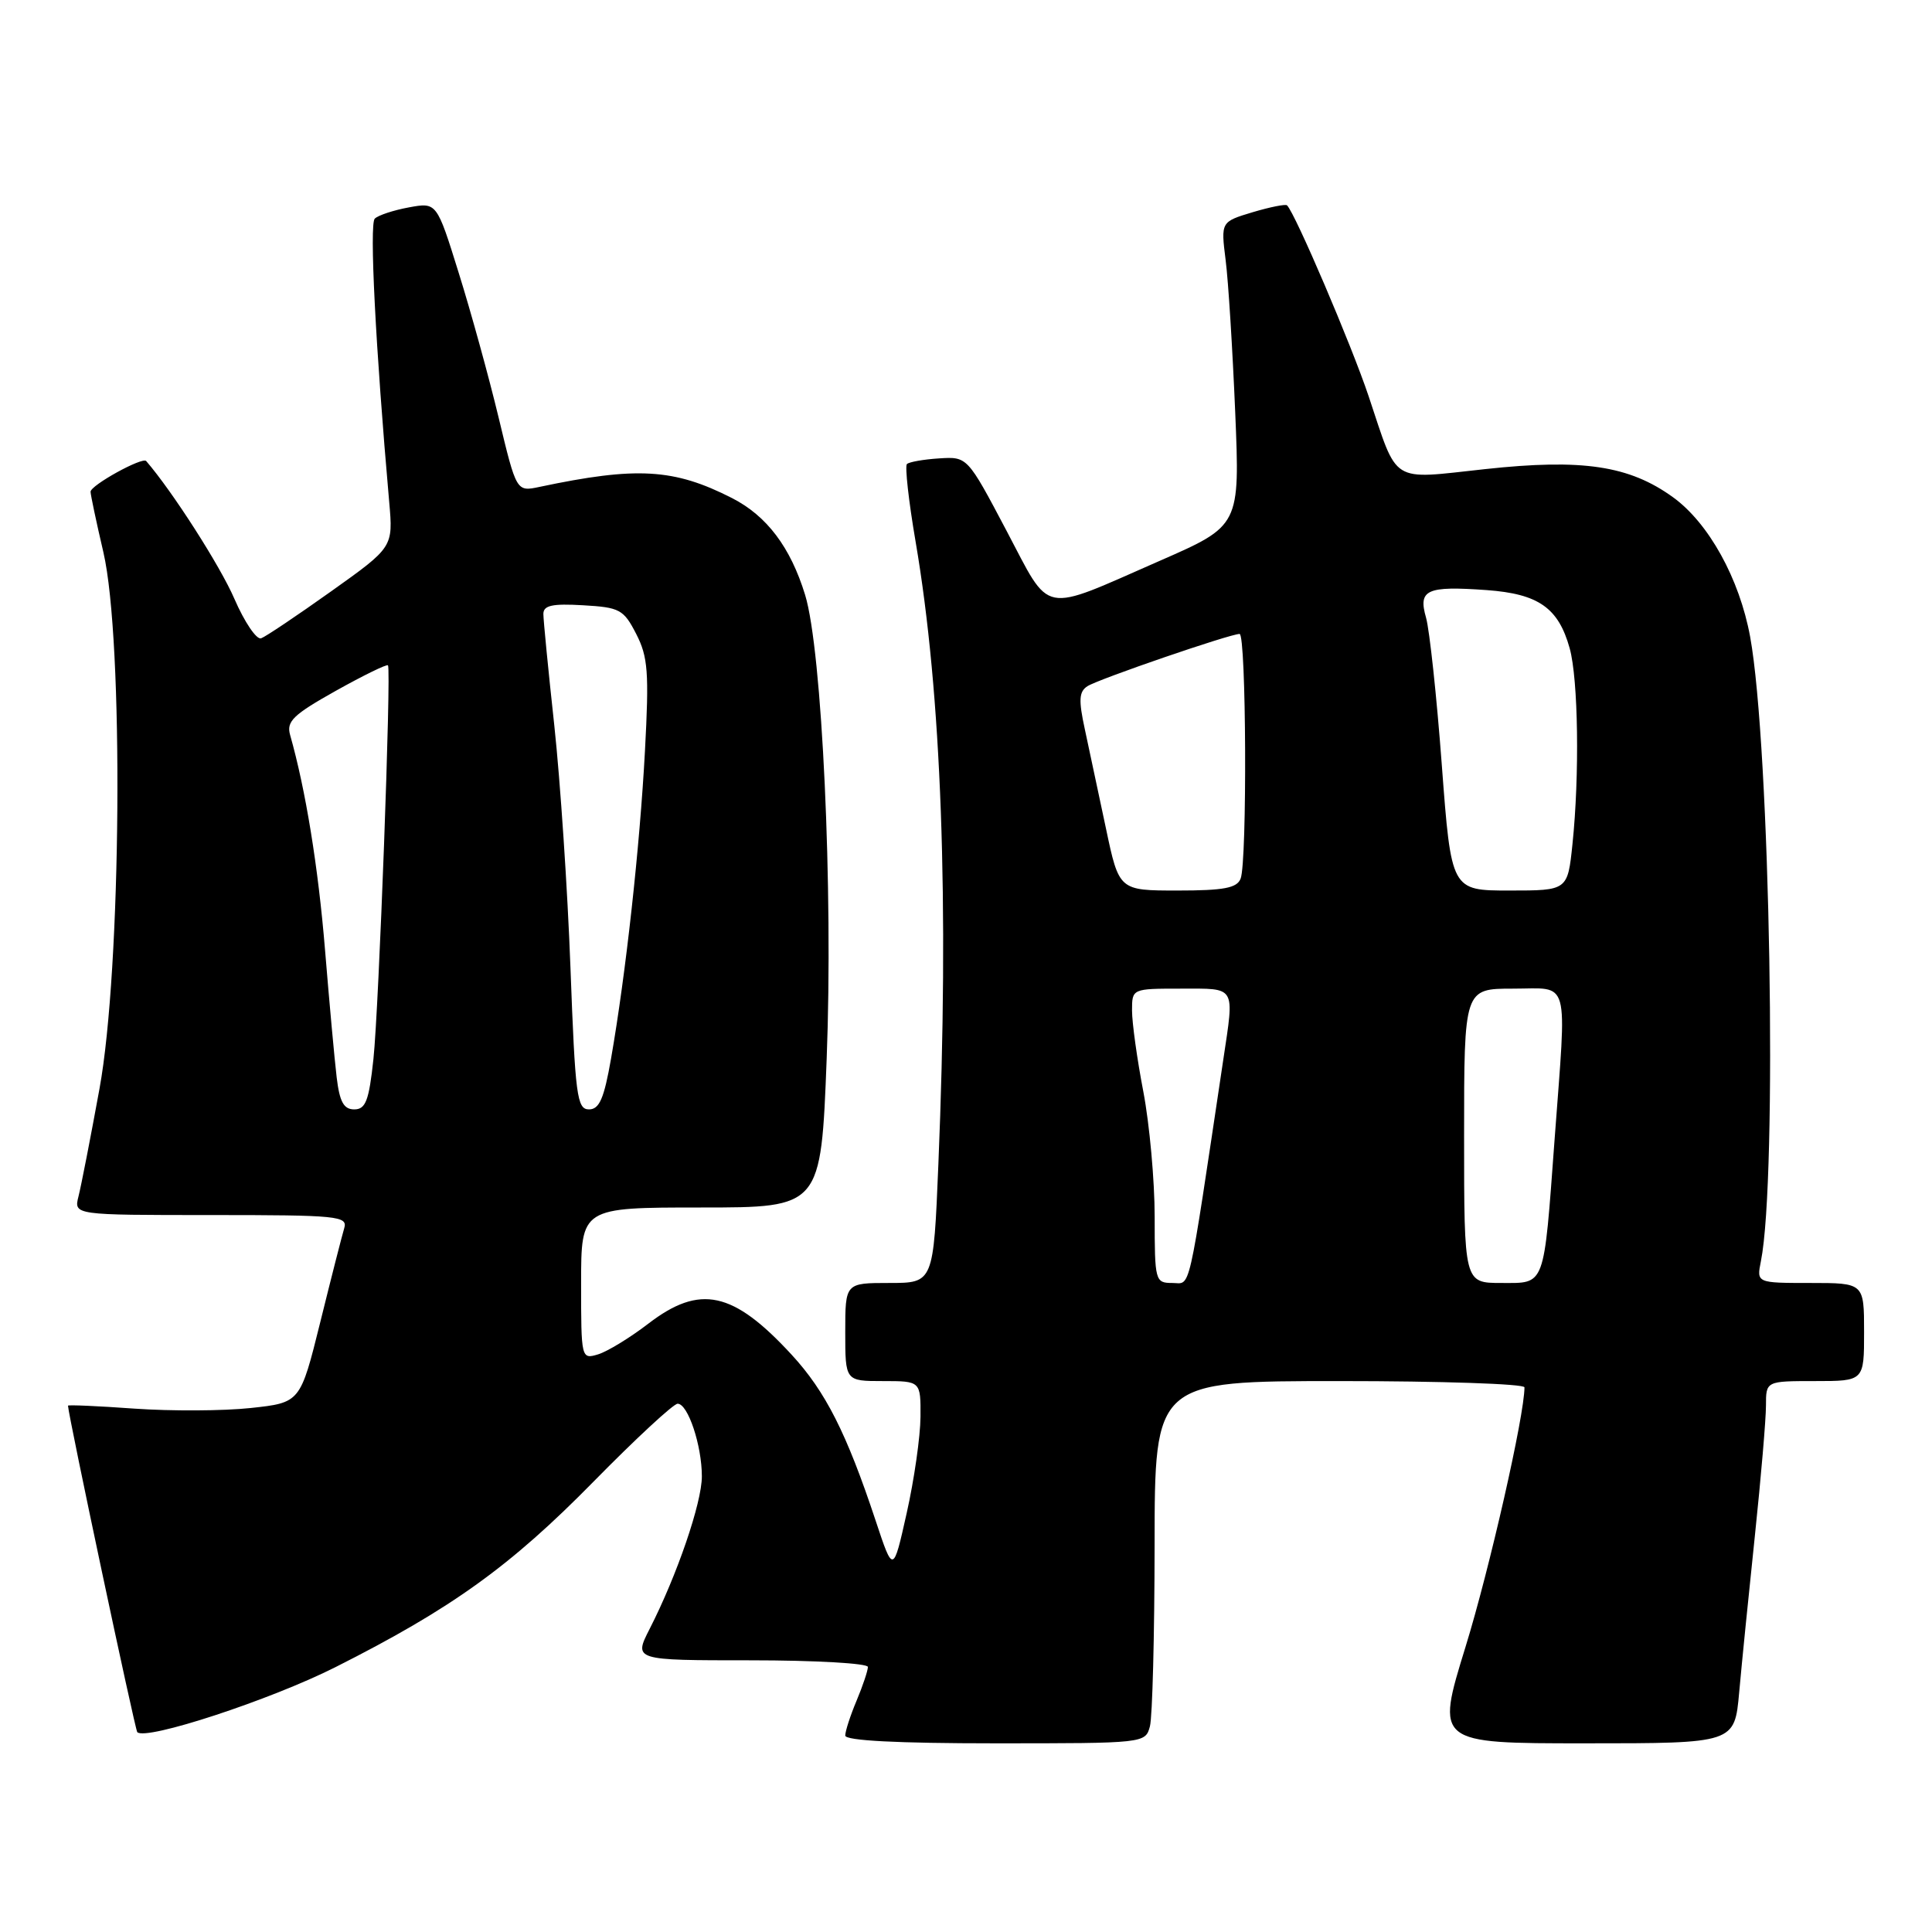 <?xml version="1.0" encoding="UTF-8" standalone="no"?>
<!DOCTYPE svg PUBLIC "-//W3C//DTD SVG 1.1//EN" "http://www.w3.org/Graphics/SVG/1.1/DTD/svg11.dtd" >
<svg xmlns="http://www.w3.org/2000/svg" xmlns:xlink="http://www.w3.org/1999/xlink" version="1.1" viewBox="0 0 256 256">
 <g >
 <path fill="currentColor"
d=" M 152.37 228.75 C 152.70 227.51 152.98 216.71 152.99 204.75 C 153.00 183.00 153.00 183.00 177.50 183.00 C 190.97 183.00 202.00 183.37 202.00 183.83 C 202.00 187.54 197.38 207.89 194.18 218.25 C 190.25 231.00 190.25 231.00 210.05 231.00 C 229.84 231.00 229.84 231.00 230.45 224.25 C 230.78 220.54 231.72 211.20 232.53 203.50 C 233.34 195.80 234.00 188.04 234.00 186.25 C 234.00 183.00 234.00 183.00 240.50 183.00 C 247.00 183.00 247.00 183.00 247.00 176.50 C 247.00 170.00 247.00 170.00 239.88 170.00 C 232.75 170.00 232.75 170.00 233.33 167.11 C 235.54 156.04 234.56 98.87 231.90 84.36 C 230.49 76.69 226.43 69.33 221.70 65.90 C 215.89 61.69 209.69 60.76 196.79 62.16 C 184.08 63.53 185.30 64.30 181.35 52.50 C 179.08 45.72 171.64 28.30 170.54 27.21 C 170.35 27.02 168.30 27.43 165.98 28.12 C 161.77 29.39 161.77 29.39 162.40 34.44 C 162.76 37.22 163.32 46.29 163.67 54.58 C 164.30 69.66 164.30 69.66 153.70 74.30 C 137.69 81.31 139.35 81.63 133.34 70.27 C 128.18 60.50 128.18 60.50 124.43 60.74 C 122.38 60.87 120.46 61.21 120.17 61.49 C 119.89 61.78 120.40 66.40 121.32 71.76 C 124.77 91.94 125.78 119.54 124.34 154.25 C 123.69 170.00 123.69 170.00 117.84 170.00 C 112.00 170.00 112.00 170.00 112.00 176.50 C 112.00 183.00 112.00 183.00 117.00 183.00 C 122.00 183.00 122.00 183.00 121.97 187.75 C 121.95 190.36 121.13 196.10 120.14 200.50 C 118.35 208.50 118.35 208.50 116.03 201.50 C 112.18 189.90 109.39 184.38 104.89 179.50 C 97.14 171.09 92.75 170.14 85.91 175.39 C 83.49 177.25 80.49 179.08 79.25 179.46 C 77.02 180.13 77.00 180.04 77.00 170.07 C 77.00 160.00 77.00 160.00 92.89 160.00 C 108.78 160.00 108.78 160.00 109.54 140.25 C 110.41 117.87 108.93 86.15 106.68 78.82 C 104.74 72.50 101.60 68.35 97.00 66.00 C 89.31 62.08 84.39 61.79 71.47 64.52 C 68.43 65.16 68.43 65.16 66.07 55.33 C 64.77 49.92 62.39 41.29 60.78 36.15 C 57.87 26.80 57.87 26.80 54.18 27.48 C 52.16 27.85 50.12 28.52 49.66 28.97 C 48.93 29.67 49.76 45.97 51.57 66.50 C 52.10 72.50 52.10 72.50 43.90 78.34 C 39.39 81.55 35.21 84.36 34.60 84.58 C 34.00 84.80 32.40 82.44 31.06 79.35 C 29.18 75.00 22.86 65.13 19.37 61.09 C 18.87 60.51 12.00 64.30 12.00 65.16 C 12.00 65.55 12.76 69.16 13.70 73.18 C 16.41 84.87 16.09 128.42 13.18 144.28 C 12.00 150.75 10.75 157.16 10.40 158.53 C 9.78 161.00 9.78 161.00 27.96 161.00 C 44.80 161.00 46.10 161.13 45.61 162.75 C 45.32 163.71 43.89 169.31 42.44 175.18 C 39.79 185.86 39.79 185.86 33.21 186.57 C 29.59 186.96 22.66 186.99 17.81 186.65 C 12.97 186.30 9.00 186.13 9.01 186.26 C 9.04 187.51 17.90 229.23 18.19 229.52 C 19.33 230.67 35.84 225.25 44.46 220.90 C 59.85 213.14 67.63 207.54 78.64 196.33 C 84.22 190.65 89.24 186.00 89.79 186.00 C 91.16 186.00 93.00 191.53 93.00 195.63 C 93.00 199.12 89.72 208.71 86.09 215.82 C 83.96 220.00 83.96 220.00 99.48 220.00 C 108.02 220.00 115.00 220.40 115.00 220.88 C 115.00 221.36 114.33 223.37 113.50 225.35 C 112.67 227.32 112.00 229.40 112.00 229.97 C 112.00 230.64 118.88 231.00 131.88 231.00 C 151.66 231.00 151.77 230.99 152.37 228.75 Z  M 153.00 161.25 C 153.00 156.44 152.32 148.97 151.50 144.66 C 150.67 140.35 150.00 135.51 150.00 133.91 C 150.00 131.00 150.00 131.00 156.50 131.00 C 163.86 131.00 163.57 130.51 162.09 140.42 C 157.30 172.39 157.84 170.00 155.33 170.00 C 153.07 170.00 153.00 169.74 153.00 161.25 Z  M 194.00 150.50 C 194.00 131.00 194.00 131.00 200.50 131.00 C 208.12 131.00 207.61 129.16 205.99 151.00 C 204.53 170.77 204.81 170.00 198.92 170.00 C 194.00 170.00 194.00 170.00 194.00 150.50 Z  M 44.61 142.75 C 44.33 140.41 43.64 132.83 43.07 125.89 C 42.17 114.91 40.50 104.63 38.44 97.38 C 37.93 95.59 38.85 94.70 44.49 91.54 C 48.16 89.49 51.27 87.97 51.41 88.16 C 51.86 88.77 50.21 133.50 49.48 140.34 C 48.89 145.86 48.45 147.00 46.94 147.00 C 45.55 147.00 45.00 146.01 44.61 142.75 Z  M 75.59 128.25 C 75.21 117.94 74.24 103.49 73.45 96.15 C 72.65 88.81 72.00 82.15 72.00 81.35 C 72.00 80.22 73.18 79.96 77.25 80.20 C 82.12 80.48 82.63 80.75 84.30 84.00 C 85.86 87.04 86.02 89.08 85.46 99.50 C 84.78 112.22 82.92 129.09 80.97 140.25 C 80.04 145.57 79.42 147.00 78.04 147.00 C 76.45 147.00 76.22 145.20 75.59 128.25 Z  M 146.54 109.75 C 145.58 105.21 144.32 99.32 143.75 96.65 C 142.90 92.74 142.97 91.64 144.10 90.92 C 145.59 89.97 162.99 84.00 164.25 84.00 C 165.14 84.00 165.27 114.13 164.39 116.42 C 163.91 117.67 162.18 118.00 156.04 118.00 C 148.28 118.00 148.28 118.00 146.54 109.75 Z  M 191.05 101.41 C 190.37 92.28 189.42 83.48 188.96 81.85 C 187.89 78.13 189.01 77.62 196.99 78.19 C 203.86 78.69 206.50 80.54 207.99 85.90 C 209.13 90.00 209.31 102.75 208.36 111.85 C 207.72 118.00 207.72 118.00 200.01 118.00 C 192.30 118.00 192.30 118.00 191.05 101.41 Z "/>
</g>
</svg>